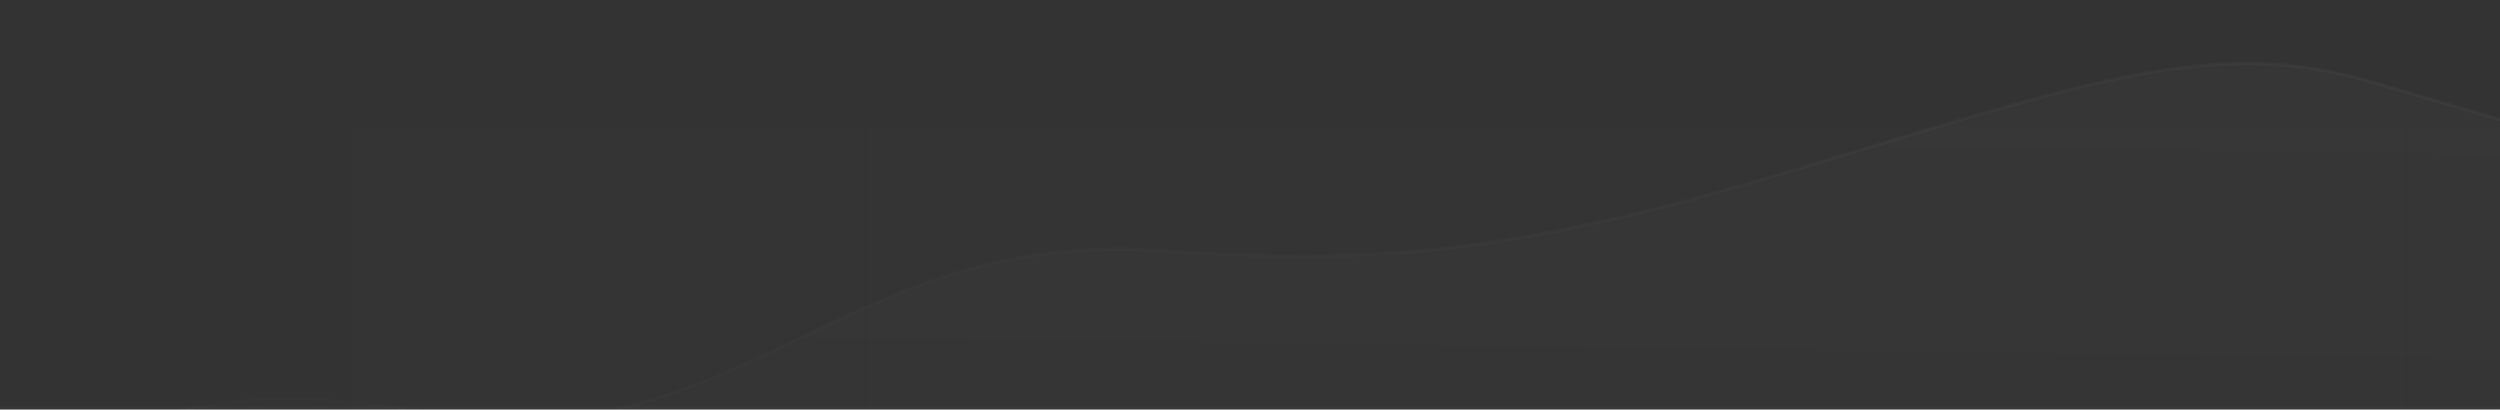 <svg width="757" height="124" viewBox="0 0 757 124" fill="none" xmlns="http://www.w3.org/2000/svg">
<rect x="0" y="0" width="757" height="124" fill="#333333" stroke="none"/>
<mask id="path-1-inside-1_75_38790" fill="white">
<path d="M0 0H757V124H0V0Z"/>
</mask>
<path d="M757 123H0V125H757V123Z" fill="white" fill-opacity="0.02" mask="url(#path-1-inside-1_75_38790)"/>
<g clip-path="url(#clip0_75_38790)">
<g opacity="0.3">
<rect x="573.329" y="-3.12" width="155.297" height="127.12" fill="url(#paint0_linear_75_38790)"/>
<rect x="729.132" y="-3.121" width="155.297" height="127.12" fill="url(#paint1_linear_75_38790)"/>
<rect x="106.657" y="-3.12" width="155.297" height="127.12" fill="url(#paint2_linear_75_38790)"/>
<rect x="262.514" y="-3.121" width="155.297" height="127.12" fill="url(#paint3_linear_75_38790)"/>
<rect x="418.032" y="-3.121" width="155.297" height="127.12" fill="url(#paint4_linear_75_38790)"/>
</g>
<path d="M74.577 121.125C29.012 125.145 13.654 146.386 -6.219 157.541V216.592H937.008V50.262C937.008 43.153 893.173 58.261 854.679 56.671C816.184 55.081 765.12 38.452 717.702 24.673C670.284 10.894 632.354 24.673 547.368 50.262C462.382 75.852 422.598 80.526 351.483 75.852C280.368 71.177 247.909 105.833 197.118 121.125C146.327 136.417 120.142 117.105 74.577 121.125Z" fill="url(#paint5_linear_75_38790)"/>
<path d="M74.577 121.125C29.012 125.145 13.654 146.386 -6.219 157.541V216.592H937.008V50.262C937.008 43.153 893.173 58.261 854.679 56.671C816.184 55.081 765.12 38.452 717.702 24.672C670.284 10.893 632.354 24.672 547.368 50.262C462.382 75.852 422.598 80.526 351.483 75.852C280.368 71.177 247.909 105.833 197.118 121.125C146.327 136.417 120.142 117.105 74.577 121.125Z" stroke="url(#paint6_linear_75_38790)" stroke-opacity="0.03"/>
</g>
<defs>
<linearGradient id="paint0_linear_75_38790" x1="650.977" y1="-3.12" x2="650.977" y2="124" gradientUnits="userSpaceOnUse">
<stop offset="0.047" stop-color="white" stop-opacity="0"/>
<stop offset="1" stop-color="white" stop-opacity="0.02"/>
</linearGradient>
<linearGradient id="paint1_linear_75_38790" x1="806.781" y1="-3.121" x2="806.781" y2="124" gradientUnits="userSpaceOnUse">
<stop offset="0.047" stop-color="white" stop-opacity="0"/>
<stop offset="1" stop-color="white" stop-opacity="0.02"/>
</linearGradient>
<linearGradient id="paint2_linear_75_38790" x1="184.306" y1="-3.12" x2="184.306" y2="124" gradientUnits="userSpaceOnUse">
<stop offset="0.047" stop-color="white" stop-opacity="0"/>
<stop offset="1" stop-color="white" stop-opacity="0.02"/>
</linearGradient>
<linearGradient id="paint3_linear_75_38790" x1="340.163" y1="-3.121" x2="340.163" y2="124" gradientUnits="userSpaceOnUse">
<stop offset="0.047" stop-color="white" stop-opacity="0"/>
<stop offset="1" stop-color="white" stop-opacity="0.02"/>
</linearGradient>
<linearGradient id="paint4_linear_75_38790" x1="495.68" y1="-3.121" x2="495.68" y2="124" gradientUnits="userSpaceOnUse">
<stop offset="0.047" stop-color="white" stop-opacity="0"/>
<stop offset="1" stop-color="white" stop-opacity="0.02"/>
</linearGradient>
<linearGradient id="paint5_linear_75_38790" x1="439.819" y1="151.25" x2="441.873" y2="-7.041" gradientUnits="userSpaceOnUse">
<stop stop-color="white" stop-opacity="0"/>
<stop offset="1" stop-color="white" stop-opacity="0.02"/>
</linearGradient>
<linearGradient id="paint6_linear_75_38790" x1="-6.219" y1="117.91" x2="937.008" y2="117.91" gradientUnits="userSpaceOnUse">
<stop stop-color="white" stop-opacity="0.01"/>
<stop offset="1" stop-color="white"/>
</linearGradient>
<clipPath id="clip0_75_38790">
<rect width="757" height="124" fill="white"/>
</clipPath>
</defs>
</svg>
